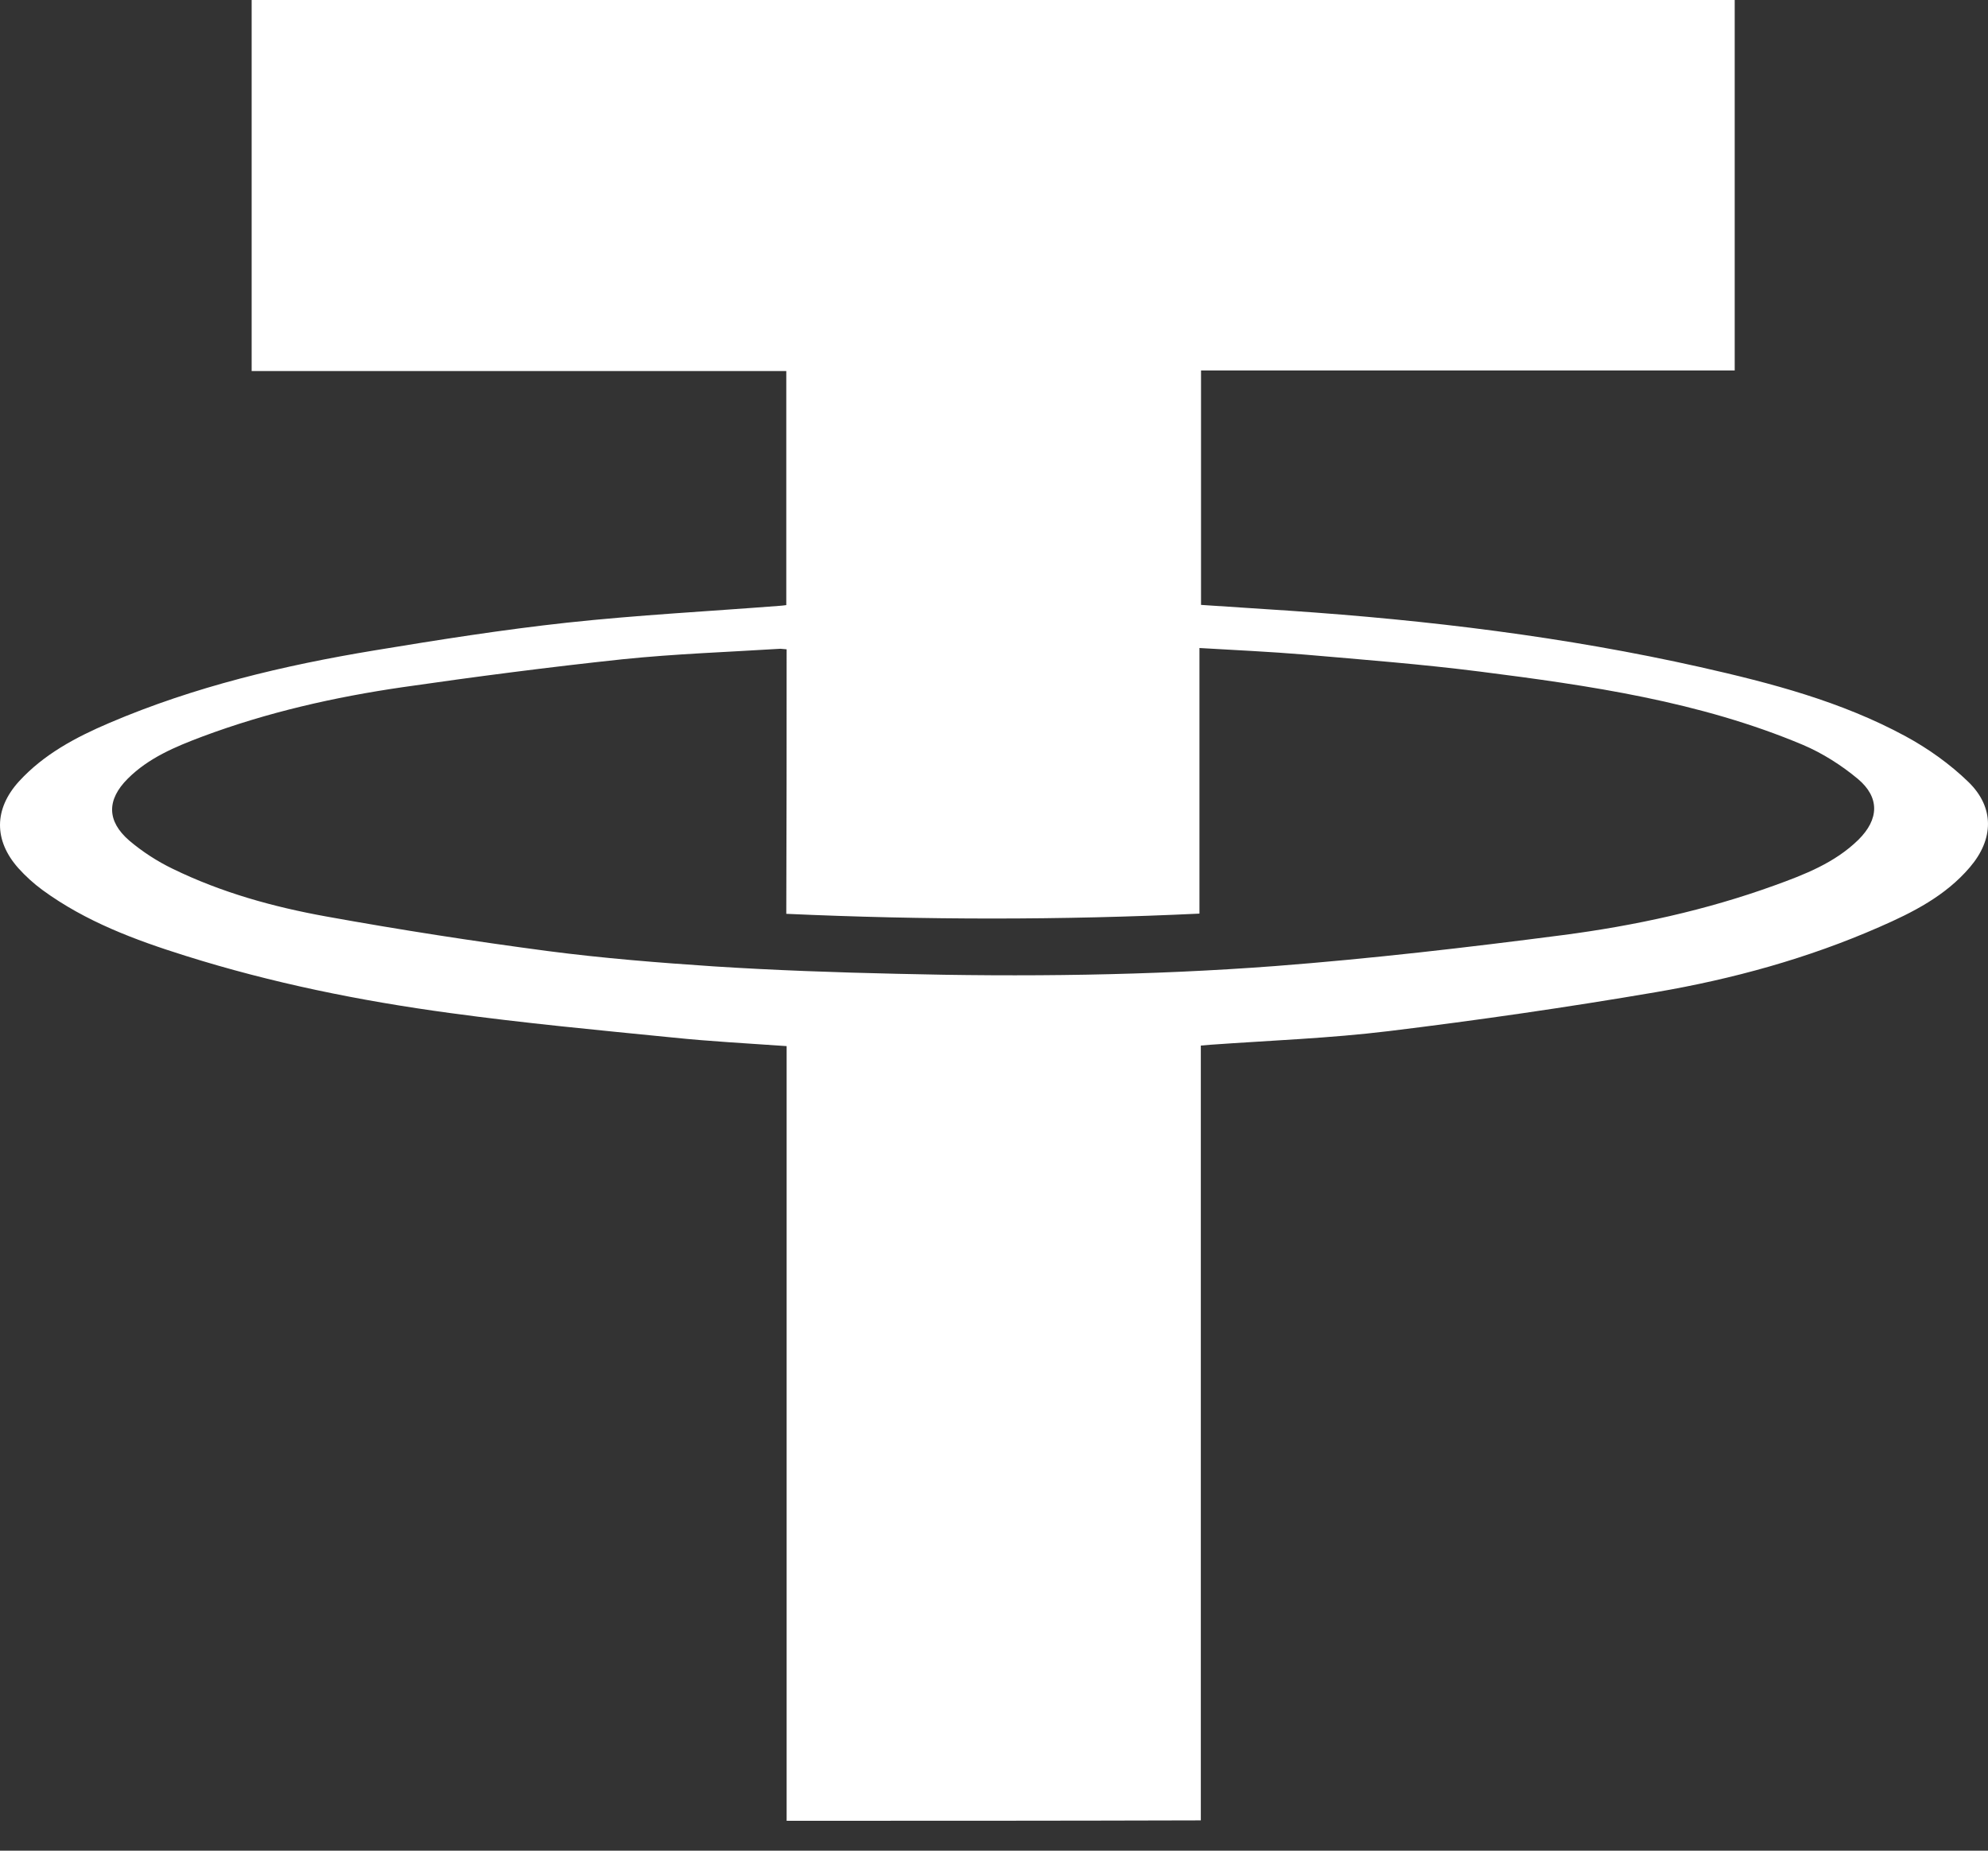 <svg width="29" height="27" viewBox="0 0 29 27" fill="none" xmlns="http://www.w3.org/2000/svg">
<rect x="0" y="0" width="29" height="27" fill="#333333" stroke="none"/>
<path d="M11.475 26.564C11.475 22.791 11.475 19.029 11.475 15.262C10.912 15.222 10.361 15.194 9.815 15.137C8.729 15.029 7.643 14.927 6.562 14.779C5.255 14.602 3.964 14.341 2.701 13.943C1.968 13.713 1.249 13.445 0.62 12.985C0.492 12.891 0.373 12.783 0.268 12.666C-0.093 12.26 -0.088 11.802 0.276 11.401C0.64 11.003 1.106 10.756 1.593 10.548C2.835 10.017 4.14 9.707 5.468 9.488C6.4 9.334 7.336 9.186 8.274 9.084C9.303 8.973 10.335 8.919 11.367 8.839C11.399 8.837 11.427 8.834 11.47 8.828C11.47 7.691 11.47 6.562 11.47 5.413C8.877 5.413 6.281 5.413 3.671 5.413C3.671 3.599 3.671 1.805 3.671 0C10.881 0 18.086 0 25.305 0C25.305 1.797 25.305 3.591 25.305 5.405C22.706 5.405 20.119 5.405 17.52 5.405C17.52 6.553 17.52 7.682 17.52 8.825C17.952 8.854 18.381 8.882 18.811 8.91C20.827 9.047 22.828 9.289 24.801 9.732C25.833 9.965 26.86 10.233 27.798 10.742C28.128 10.921 28.446 11.148 28.713 11.407C29.097 11.779 29.086 12.243 28.736 12.652C28.381 13.07 27.903 13.312 27.414 13.525C26.371 13.983 25.273 14.284 24.156 14.475C22.862 14.696 21.563 14.884 20.261 15.043C19.399 15.148 18.526 15.18 17.659 15.242C17.617 15.245 17.574 15.248 17.517 15.254C17.517 19.026 17.517 22.785 17.517 26.558C15.501 26.564 13.503 26.564 11.475 26.564ZM11.475 9.473C11.433 9.471 11.407 9.465 11.384 9.465C10.617 9.513 9.849 9.539 9.084 9.618C8.012 9.732 6.943 9.871 5.877 10.025C4.879 10.17 3.898 10.392 2.949 10.747C2.556 10.895 2.167 11.057 1.863 11.361C1.556 11.668 1.556 11.978 1.885 12.263C2.076 12.425 2.295 12.567 2.519 12.675C3.23 13.022 3.989 13.232 4.76 13.371C5.832 13.565 6.909 13.732 7.99 13.875C8.794 13.98 9.605 14.045 10.415 14.099C11.302 14.156 12.192 14.187 13.079 14.207C14.921 14.253 16.767 14.233 18.603 14.094C20.005 13.986 21.407 13.823 22.8 13.642C23.849 13.505 24.884 13.28 25.882 12.919C26.322 12.76 26.766 12.589 27.11 12.251C27.411 11.953 27.423 11.634 27.102 11.364C26.863 11.165 26.587 10.989 26.3 10.867C24.793 10.233 23.192 10.002 21.589 9.798C20.738 9.69 19.886 9.624 19.032 9.55C18.529 9.508 18.023 9.485 17.497 9.454C17.497 10.758 17.497 12.038 17.497 13.329C15.481 13.425 13.486 13.423 11.47 13.332C11.475 12.041 11.475 10.761 11.475 9.473Z" fill="white"/>
</svg>
